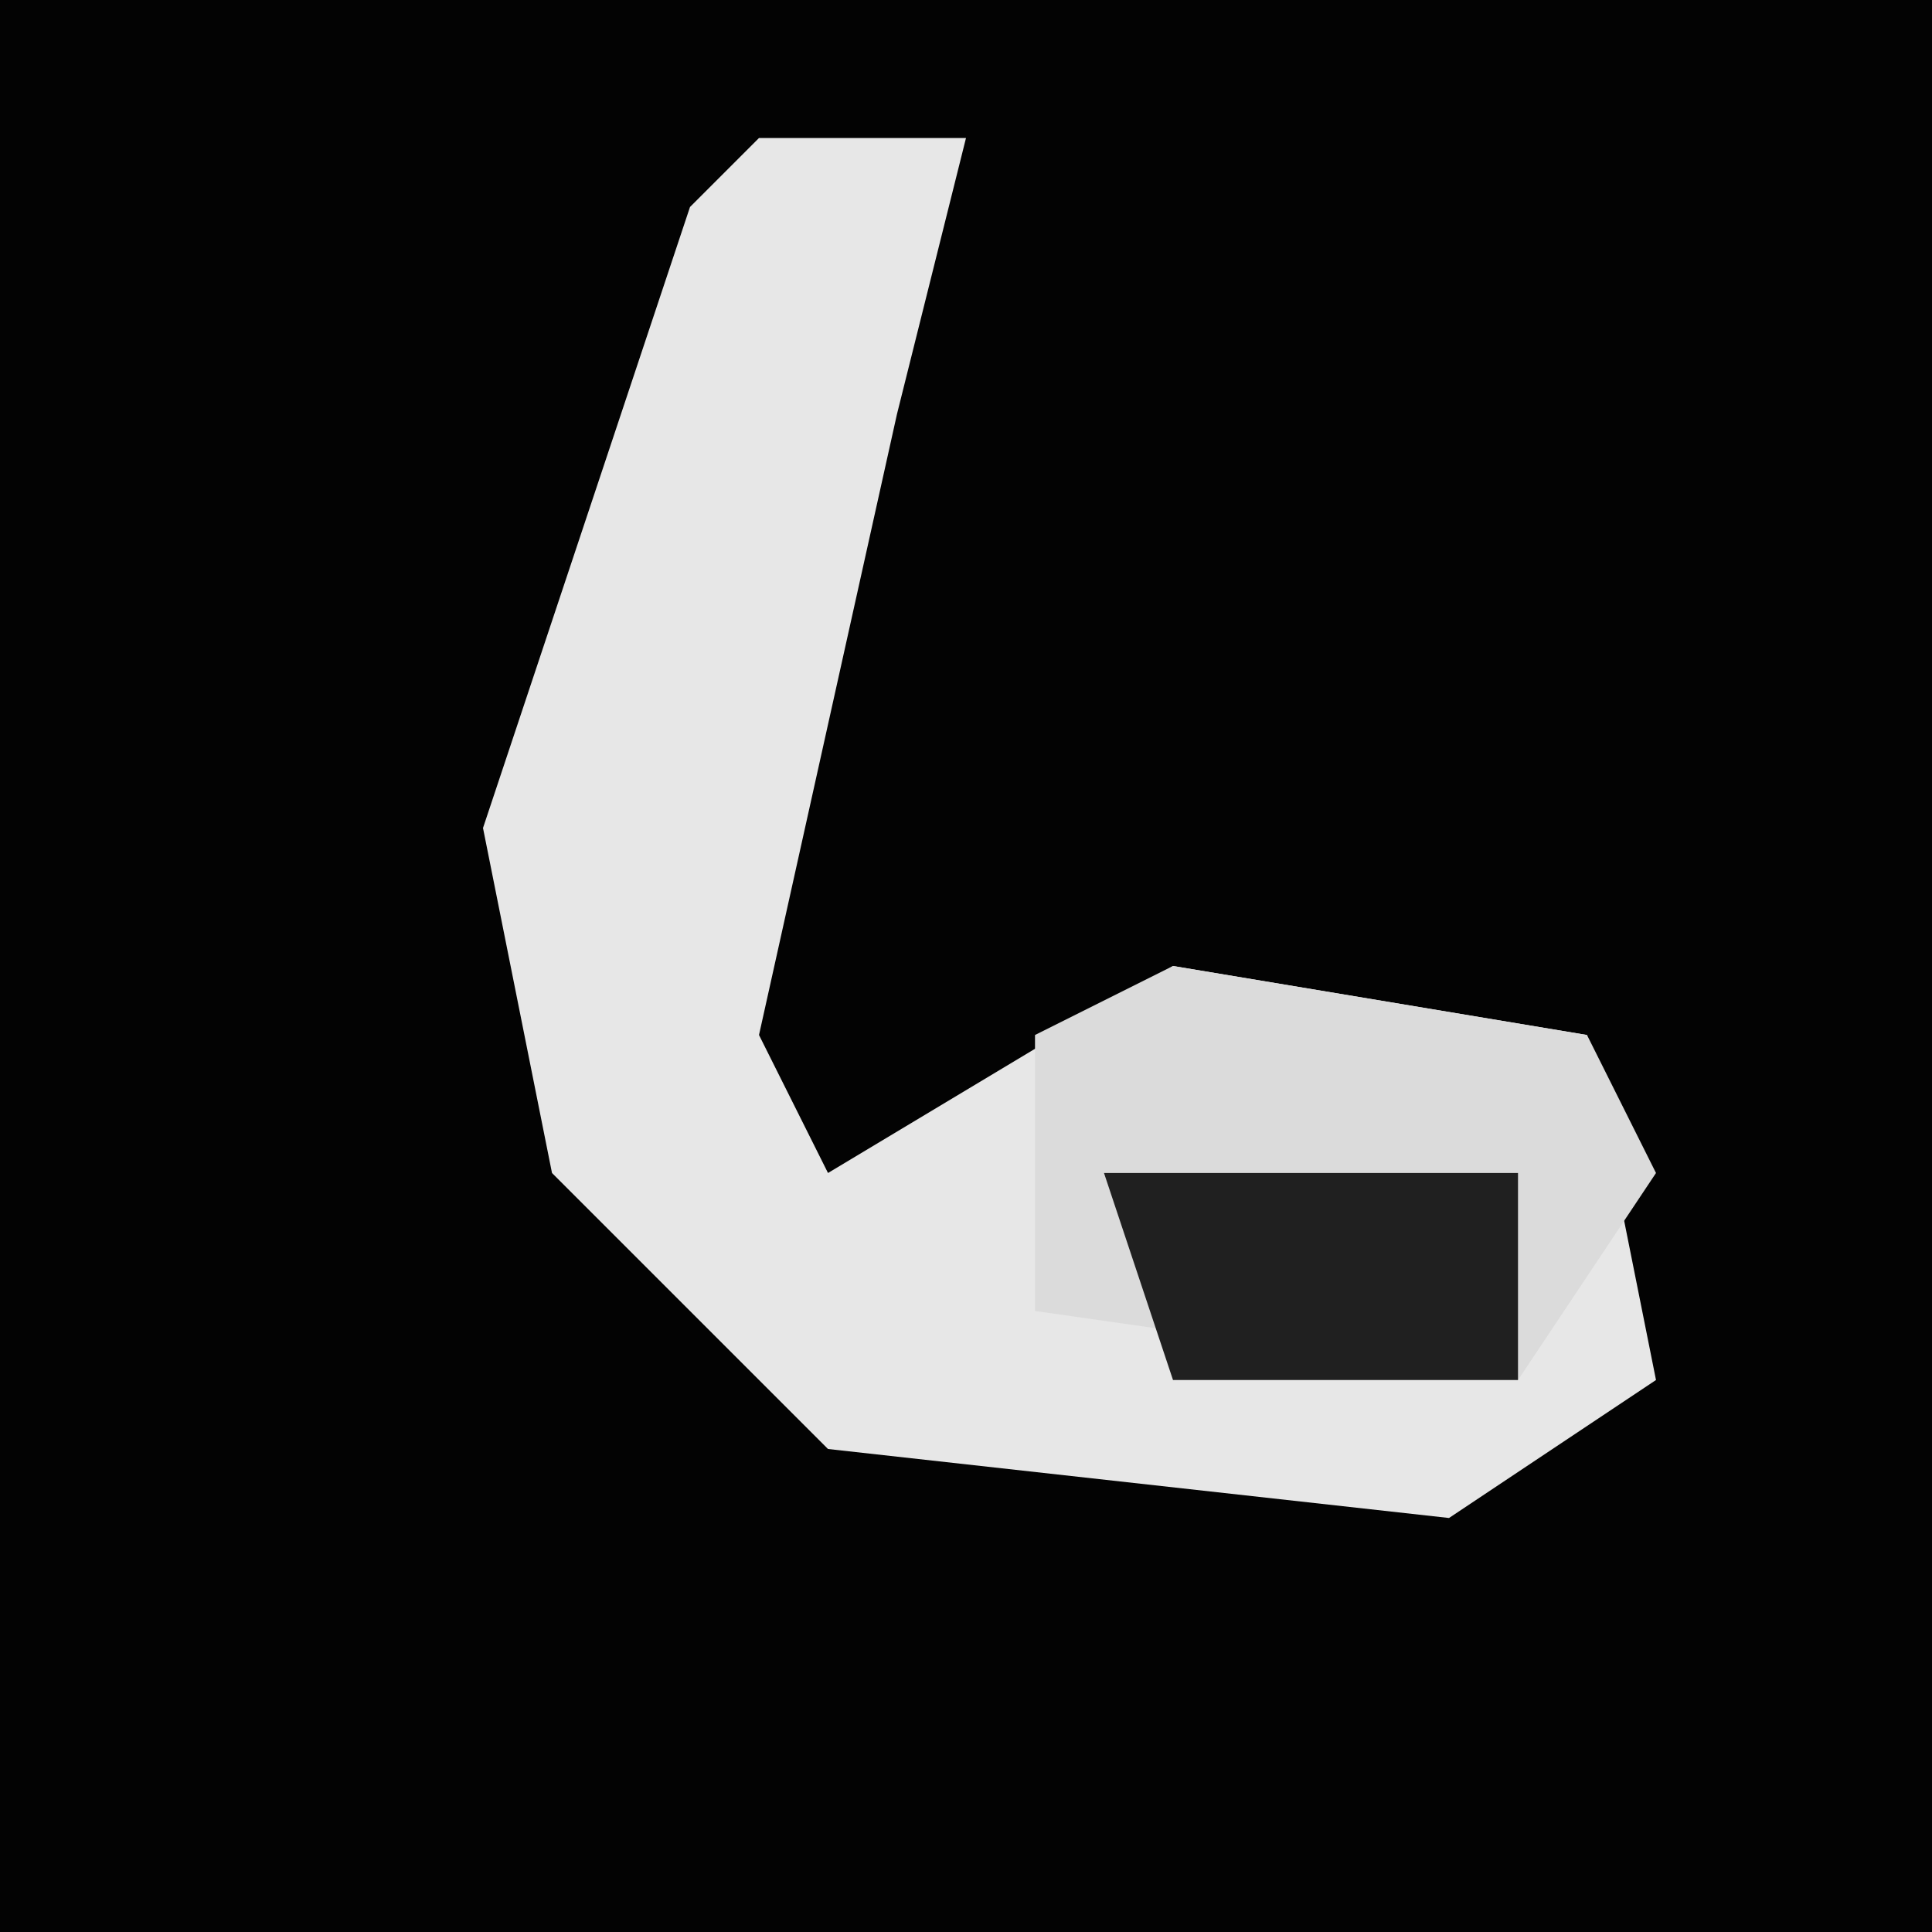 <?xml version="1.0" encoding="UTF-8"?>
<svg version="1.1" xmlns="http://www.w3.org/2000/svg" width="28" height="28">
<path d="M0,0 L28,0 L28,28 L0,28 Z " fill="#030303" transform="translate(0,0)"/>
<path d="M0,0 L3,0 L2,4 L0,13 L1,15 L6,12 L12,13 L13,18 L10,20 L1,19 L-3,15 L-4,10 L-1,1 Z " fill="#E7E7E7" transform="translate(11,2)"/>
<path d="M0,0 L6,1 L7,3 L5,6 L-2,5 L-2,1 Z " fill="#DBDBDB" transform="translate(17,14)"/>
<path d="M0,0 L6,0 L6,3 L1,3 Z " fill="#202020" transform="translate(16,17)"/>
</svg>
